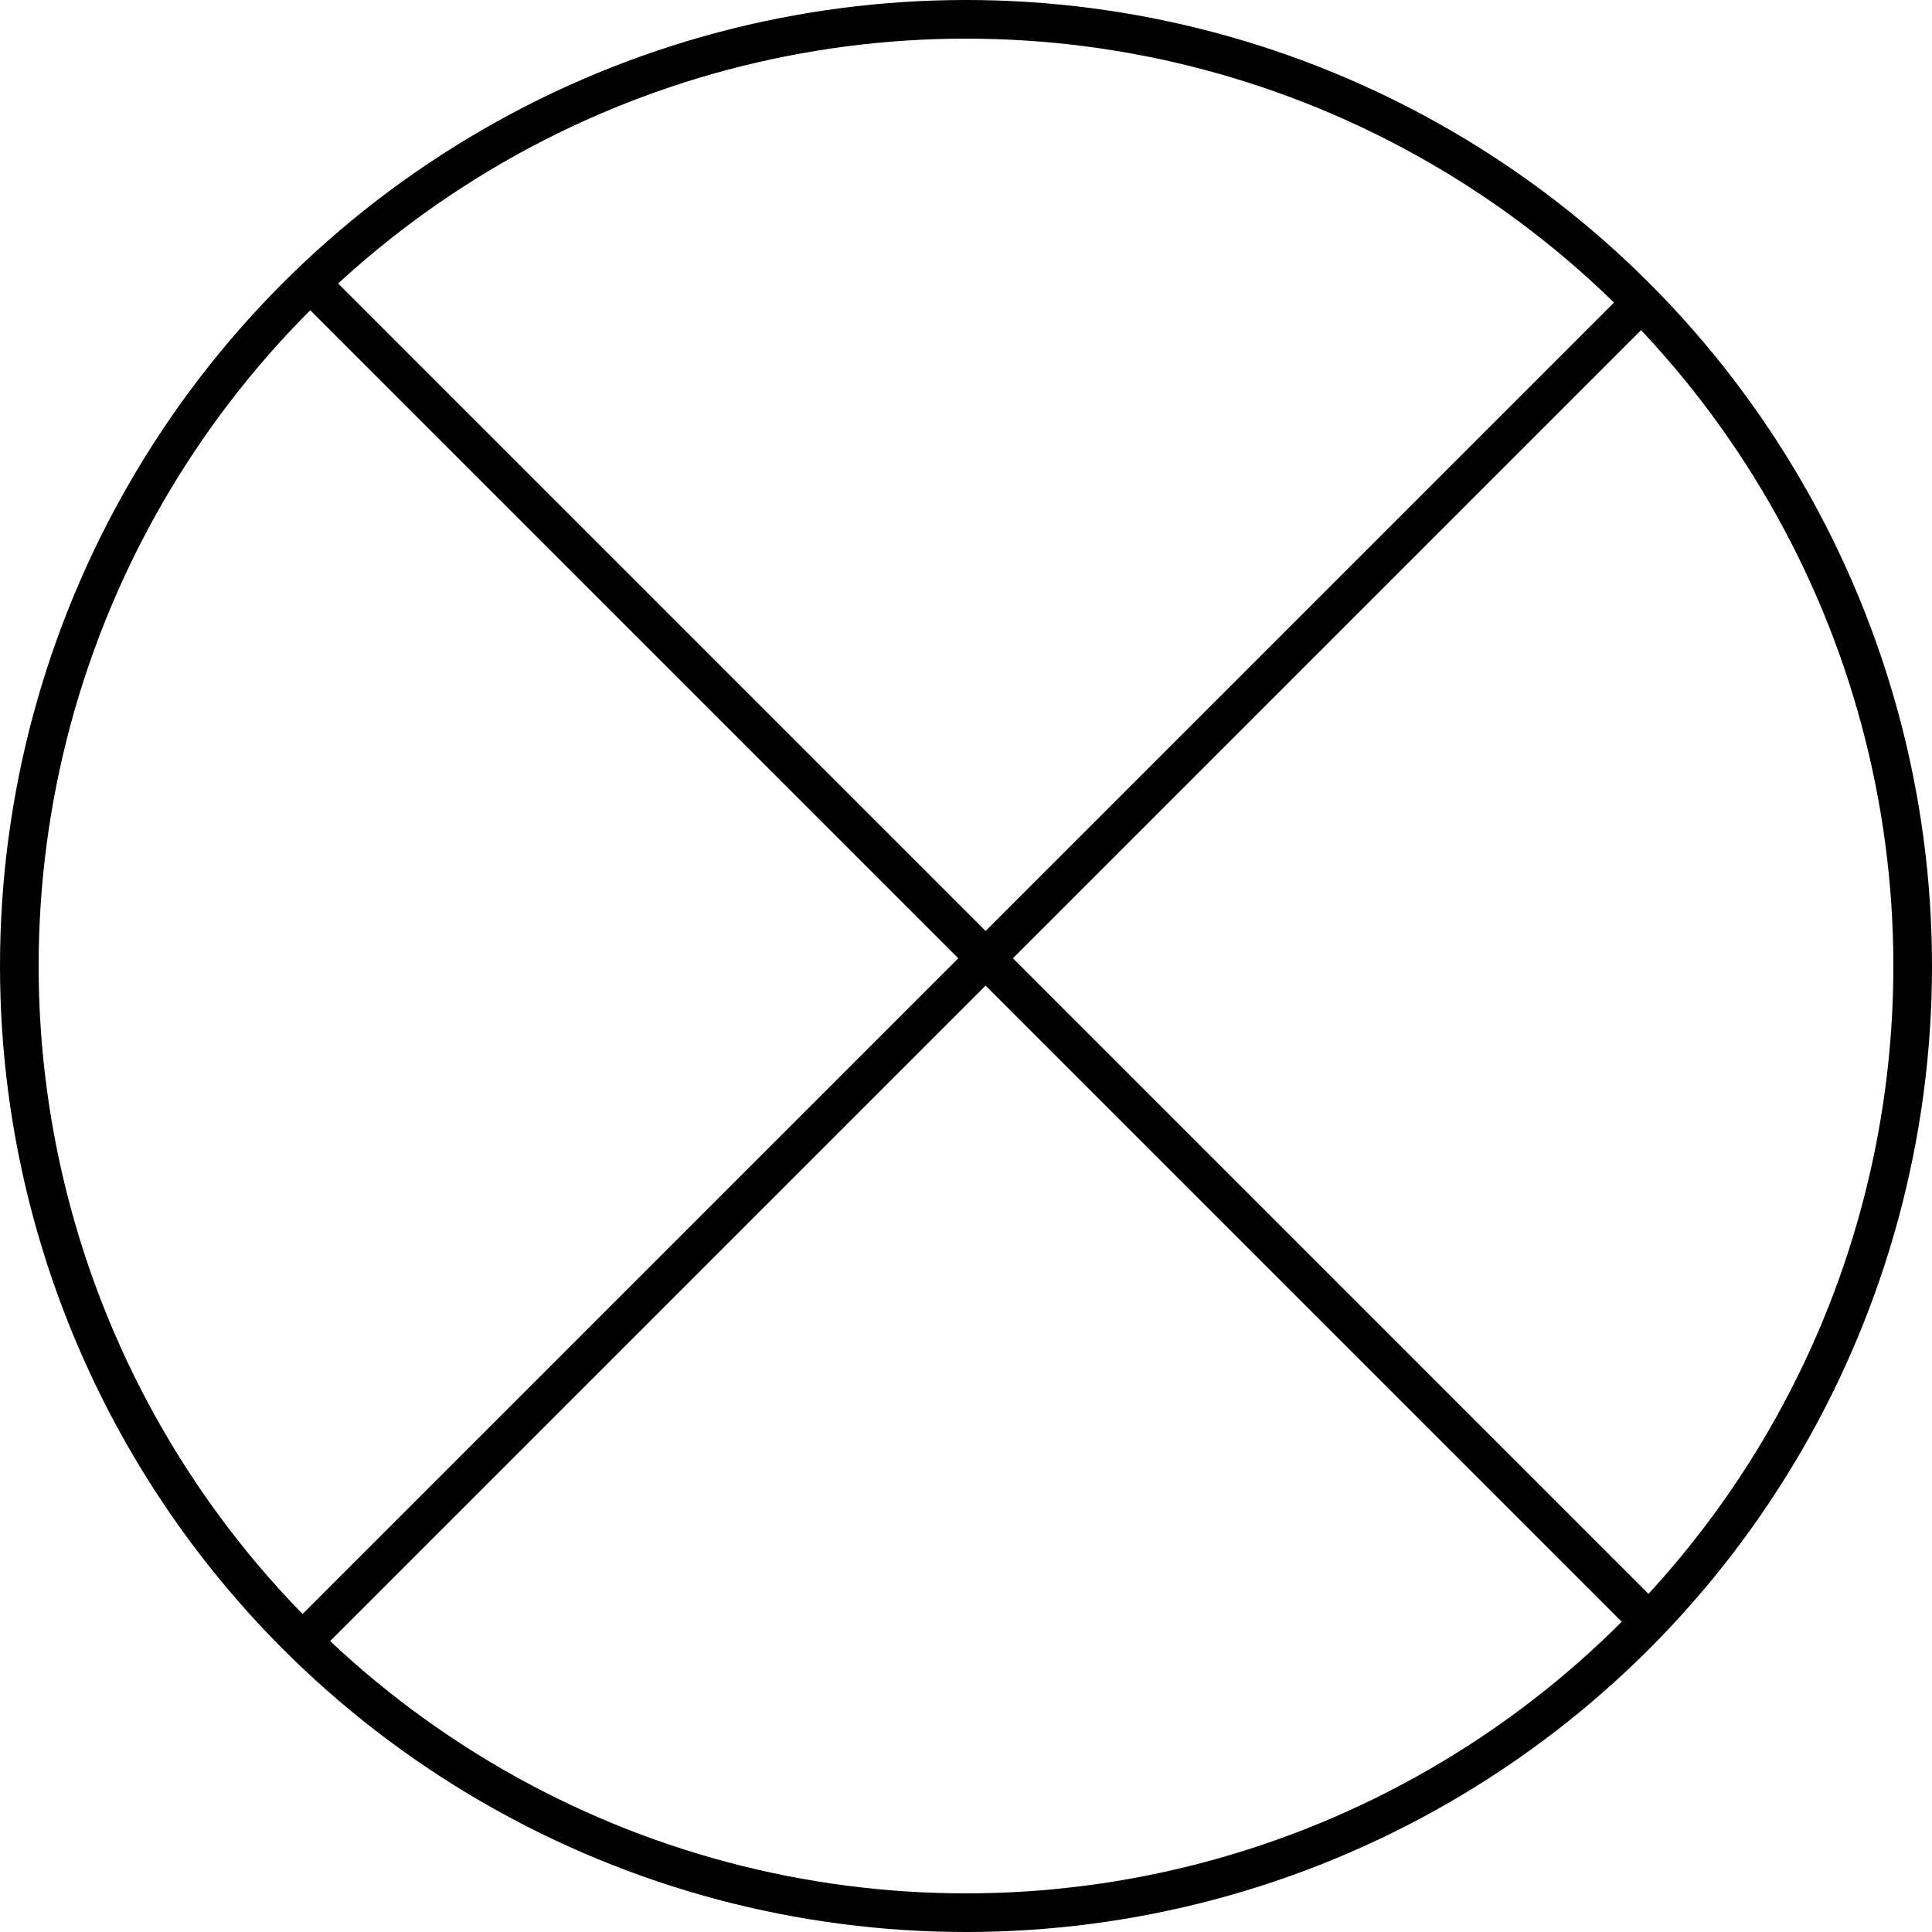 <svg width="100" height="100" viewBox="0 0 100 100" fill="none" xmlns="http://www.w3.org/2000/svg">
<rect width="100" height="100" fill="white"/>
<circle cx="50" cy="50" r="49" fill="white" stroke="black" stroke-width="2"/>
<line x1="15.293" y1="85.322" x2="85.322" y2="15.293" stroke="black" stroke-width="2"/>
<line x1="15.707" y1="14.293" x2="85.736" y2="84.322" stroke="black" stroke-width="2"/>
</svg>
